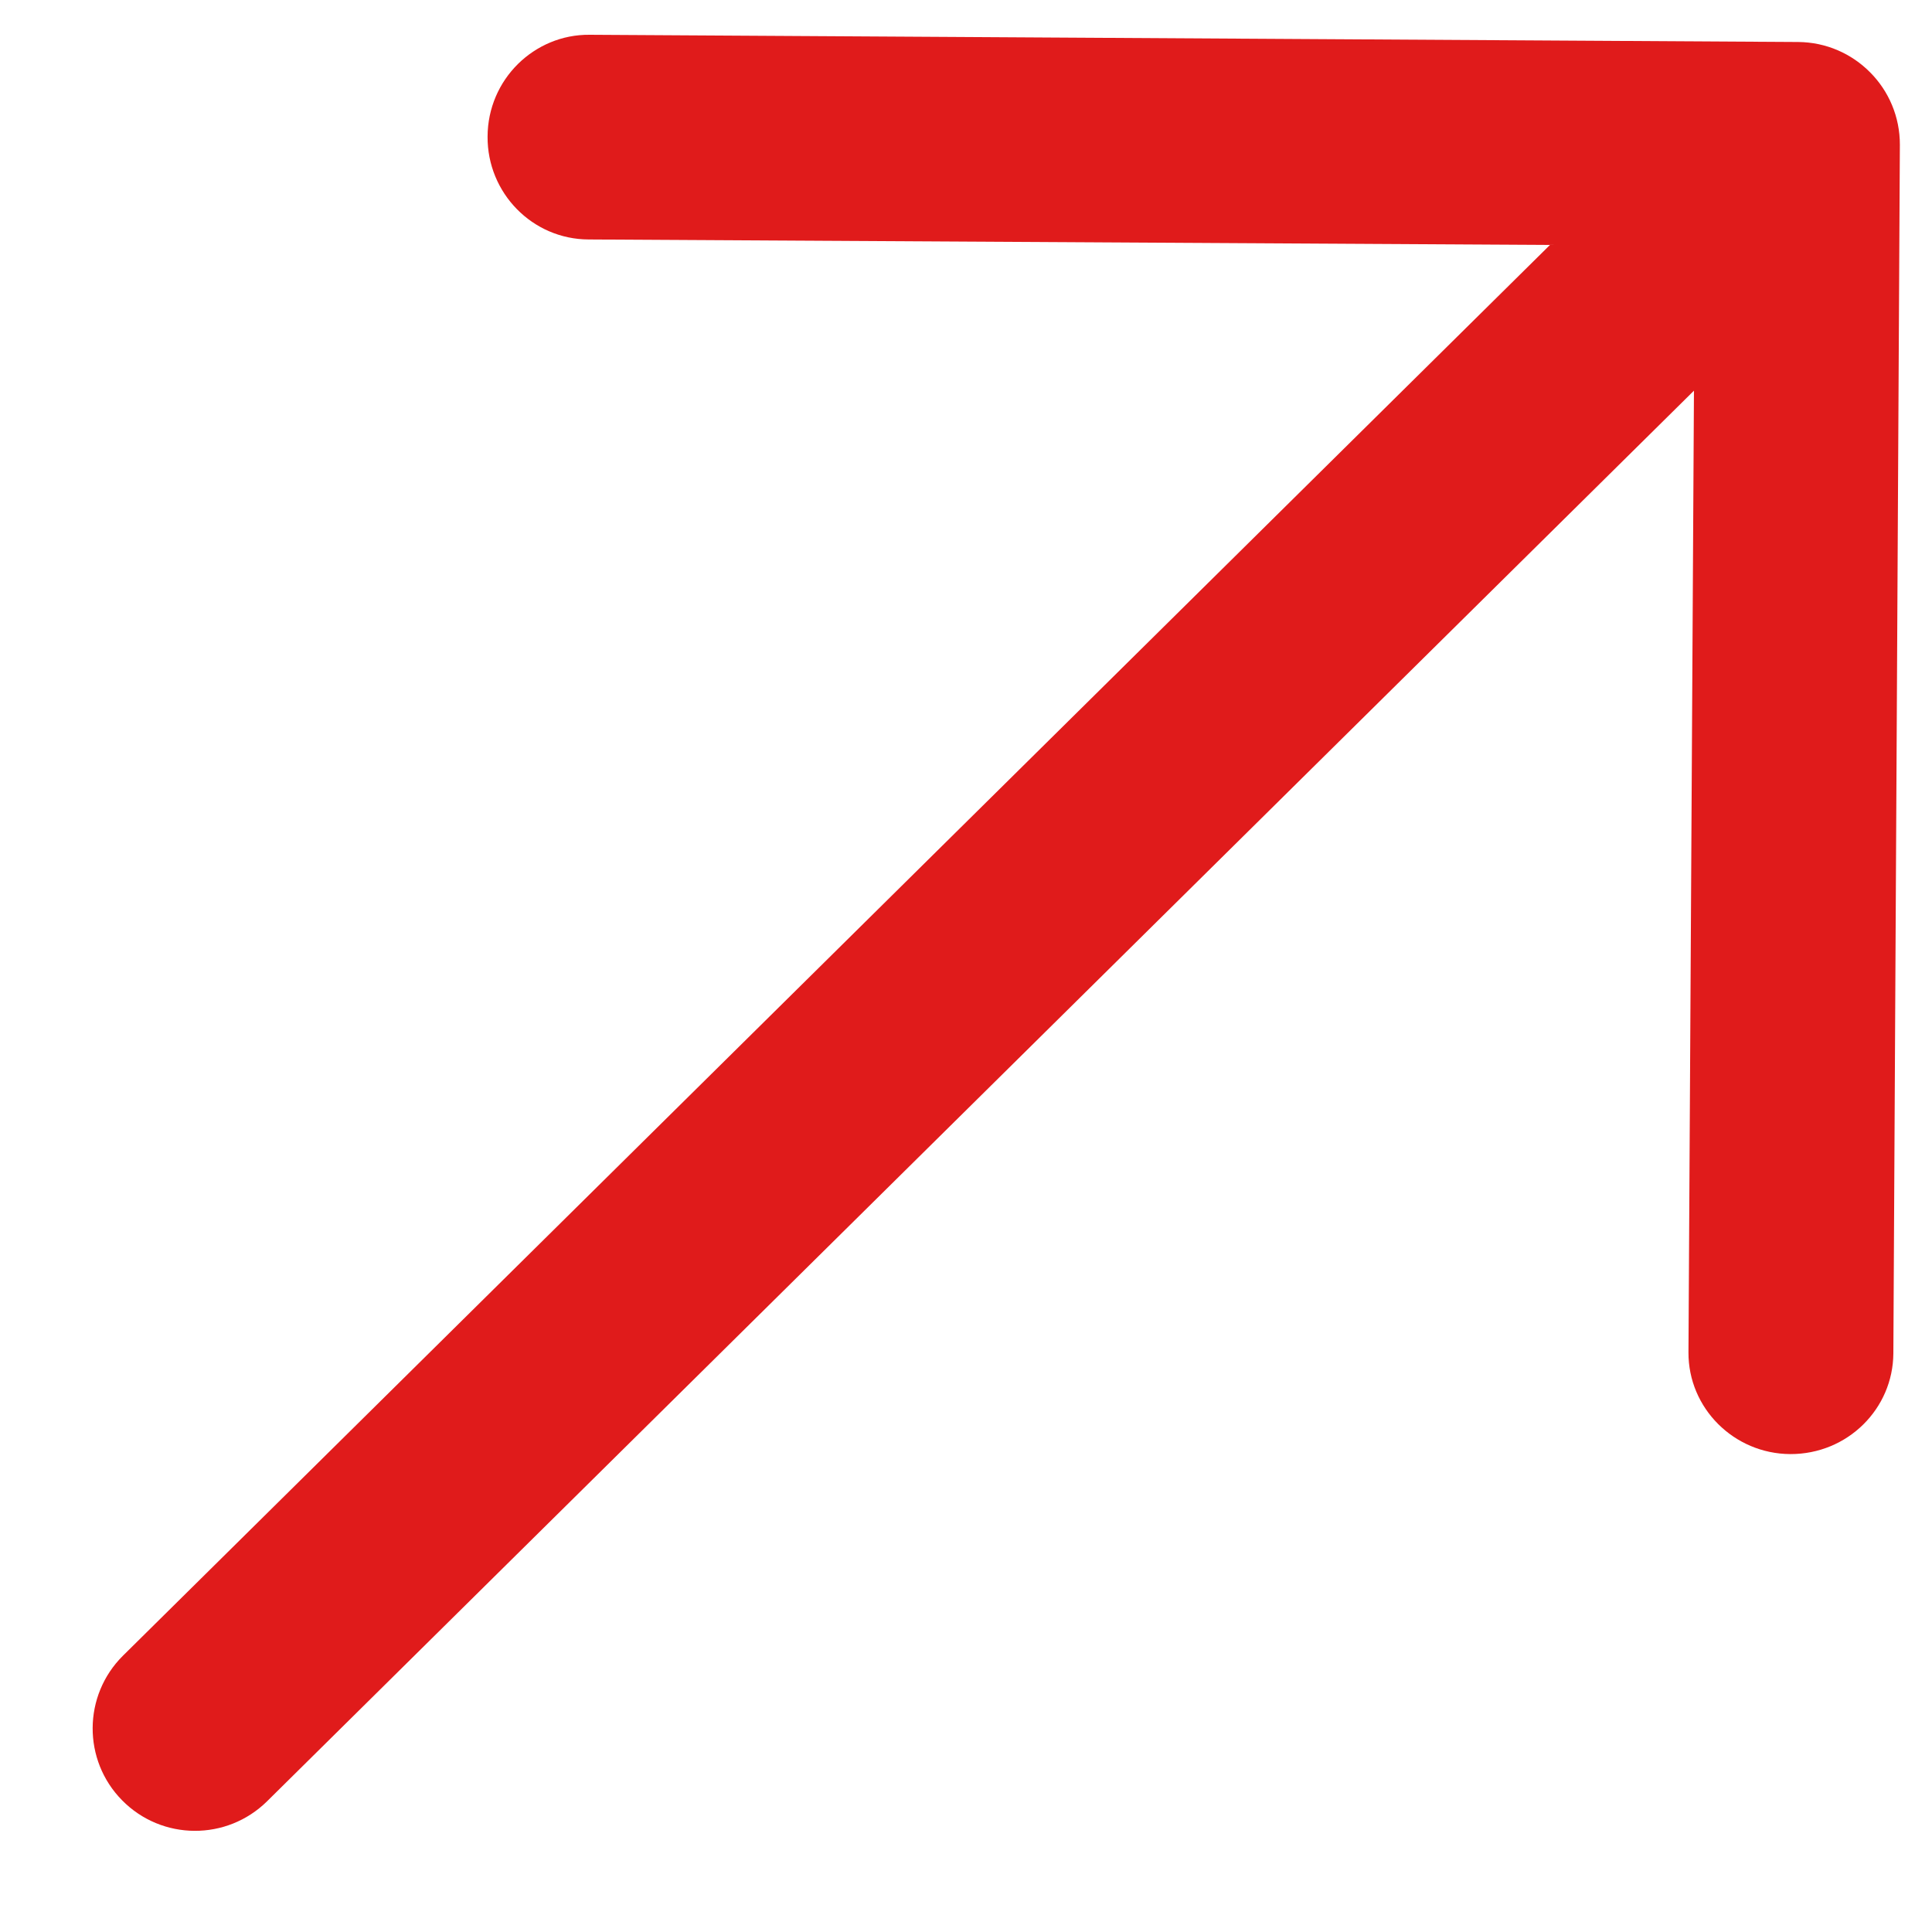 <svg width="19" height="19" viewBox="0 0 19 19" fill="none" xmlns="http://www.w3.org/2000/svg">
<path d="M18.62 13.31C18.62 13.31 18.666 4.757 18.684 1.425C18.685 1.148 18.574 0.895 18.392 0.712C18.211 0.529 17.961 0.415 17.683 0.413C14.352 0.393 5.8 0.342 5.8 0.342C5.525 0.339 5.276 0.45 5.094 0.629C4.91 0.811 4.796 1.063 4.795 1.343C4.791 1.898 5.236 2.353 5.788 2.355L15.243 2.409L1.21 16.282C0.815 16.673 0.811 17.311 1.202 17.706C1.593 18.102 2.231 18.105 2.627 17.714L16.659 3.842L16.605 13.299C16.602 13.848 17.052 14.297 17.606 14.3C17.887 14.301 18.141 14.19 18.325 14.008C18.506 13.829 18.618 13.583 18.62 13.31Z" fill="#E01B1B"/>
</svg>

